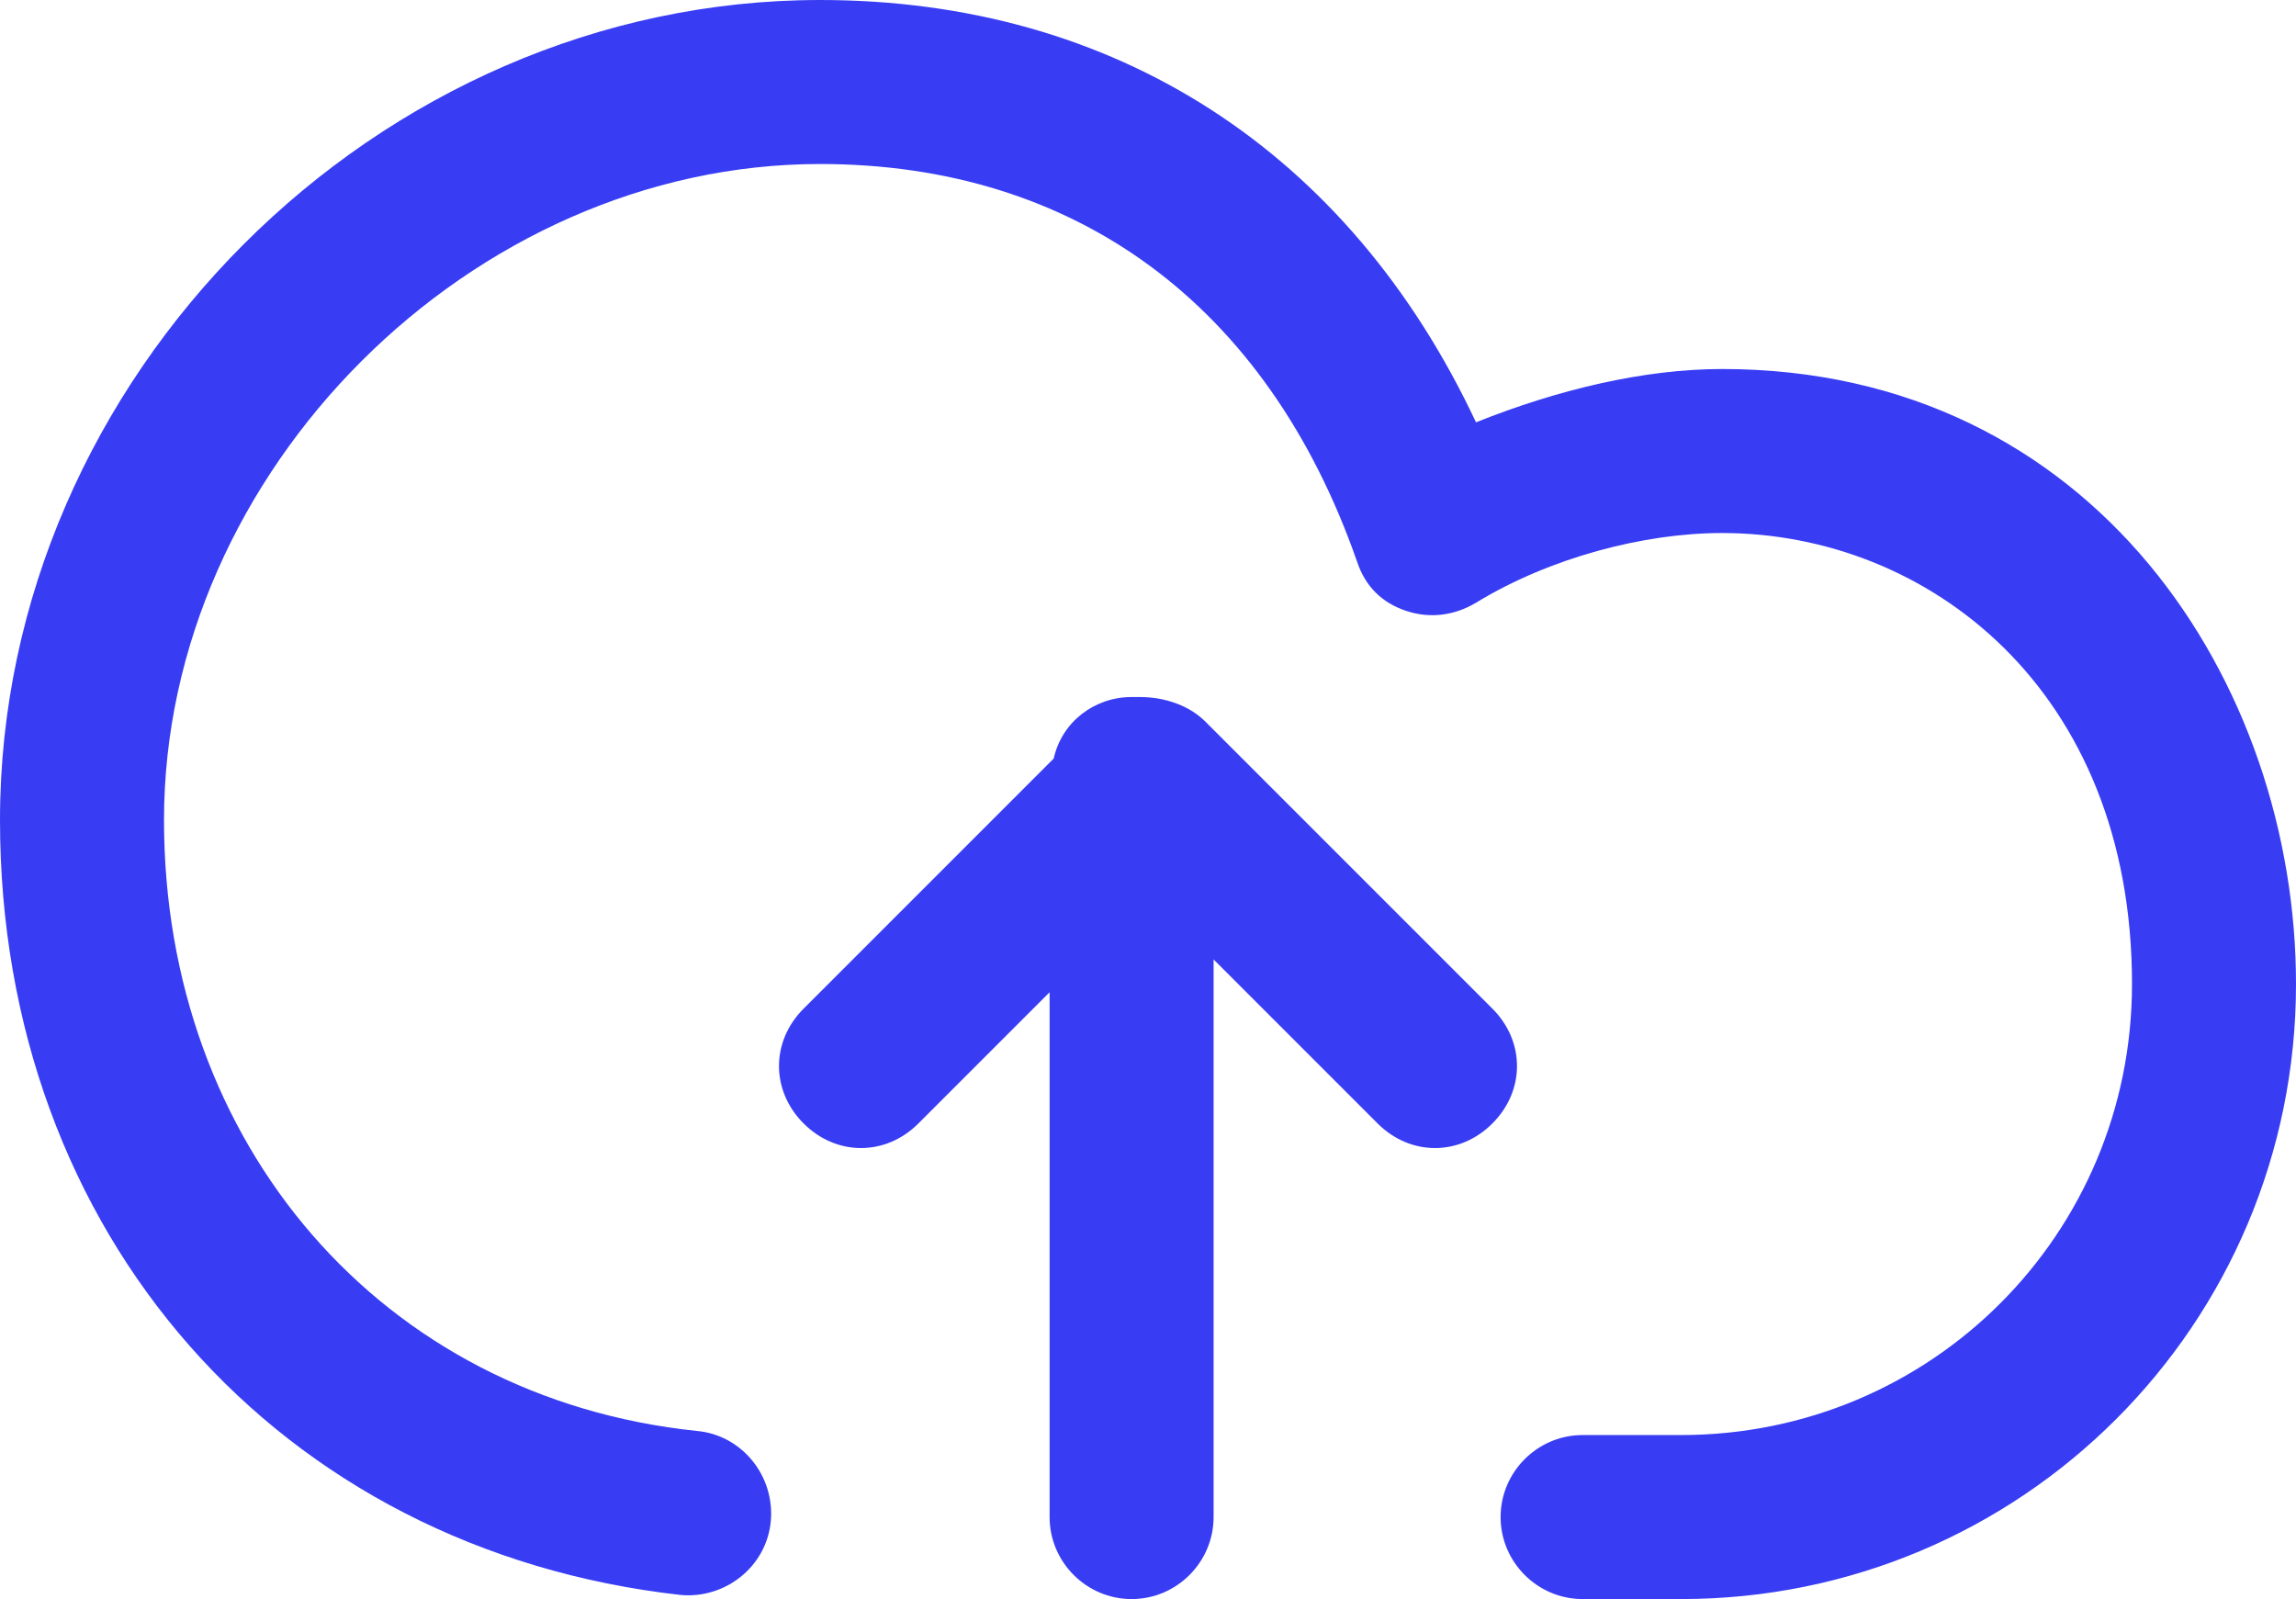 <svg id="Layer_1" xmlns="http://www.w3.org/2000/svg" viewBox="0 0 56 39"><style>.st0{fill:#383df4}</style><path class="st0" d="M42 9c-1.9 0-4 .5-6 1.3C32.9 3.7 27.2 0 20 0 9.2 0 0 9.2 0 20c0 10.1 6.8 17.8 16.6 18.9 1.1.1 2.1-.7 2.2-1.8.1-1.1-.7-2.1-1.8-2.2-7.7-.8-13-7-13-14.9 0-8.5 7.5-16 16-16 6.2 0 10.9 3.4 13.1 9.7.2.6.6 1 1.2 1.2.6.2 1.2.1 1.7-.2 1.8-1.1 4.1-1.7 6-1.7 5 0 10 3.8 10 11 0 6.1-4.9 11-11 11h-2.4c-1.1 0-2 .9-2 2s.9 2 2 2H41c8.3 0 15-6.7 15-15 0-7.3-4.9-15-14-15z"/><path class="st0" d="M36.4 24.6l-7-7c-.4-.4-1-.6-1.6-.6h-.2c-.9 0-1.7.6-1.9 1.5l-6.1 6.1c-.8.8-.8 2 0 2.8s2 .8 2.8 0l3.2-3.2V37c0 1.1.9 2 2 2s2-.9 2-2V23.4l4 4c.4.4.9.6 1.4.6s1-.2 1.4-.6c.8-.8.8-2 0-2.8z"/></svg>